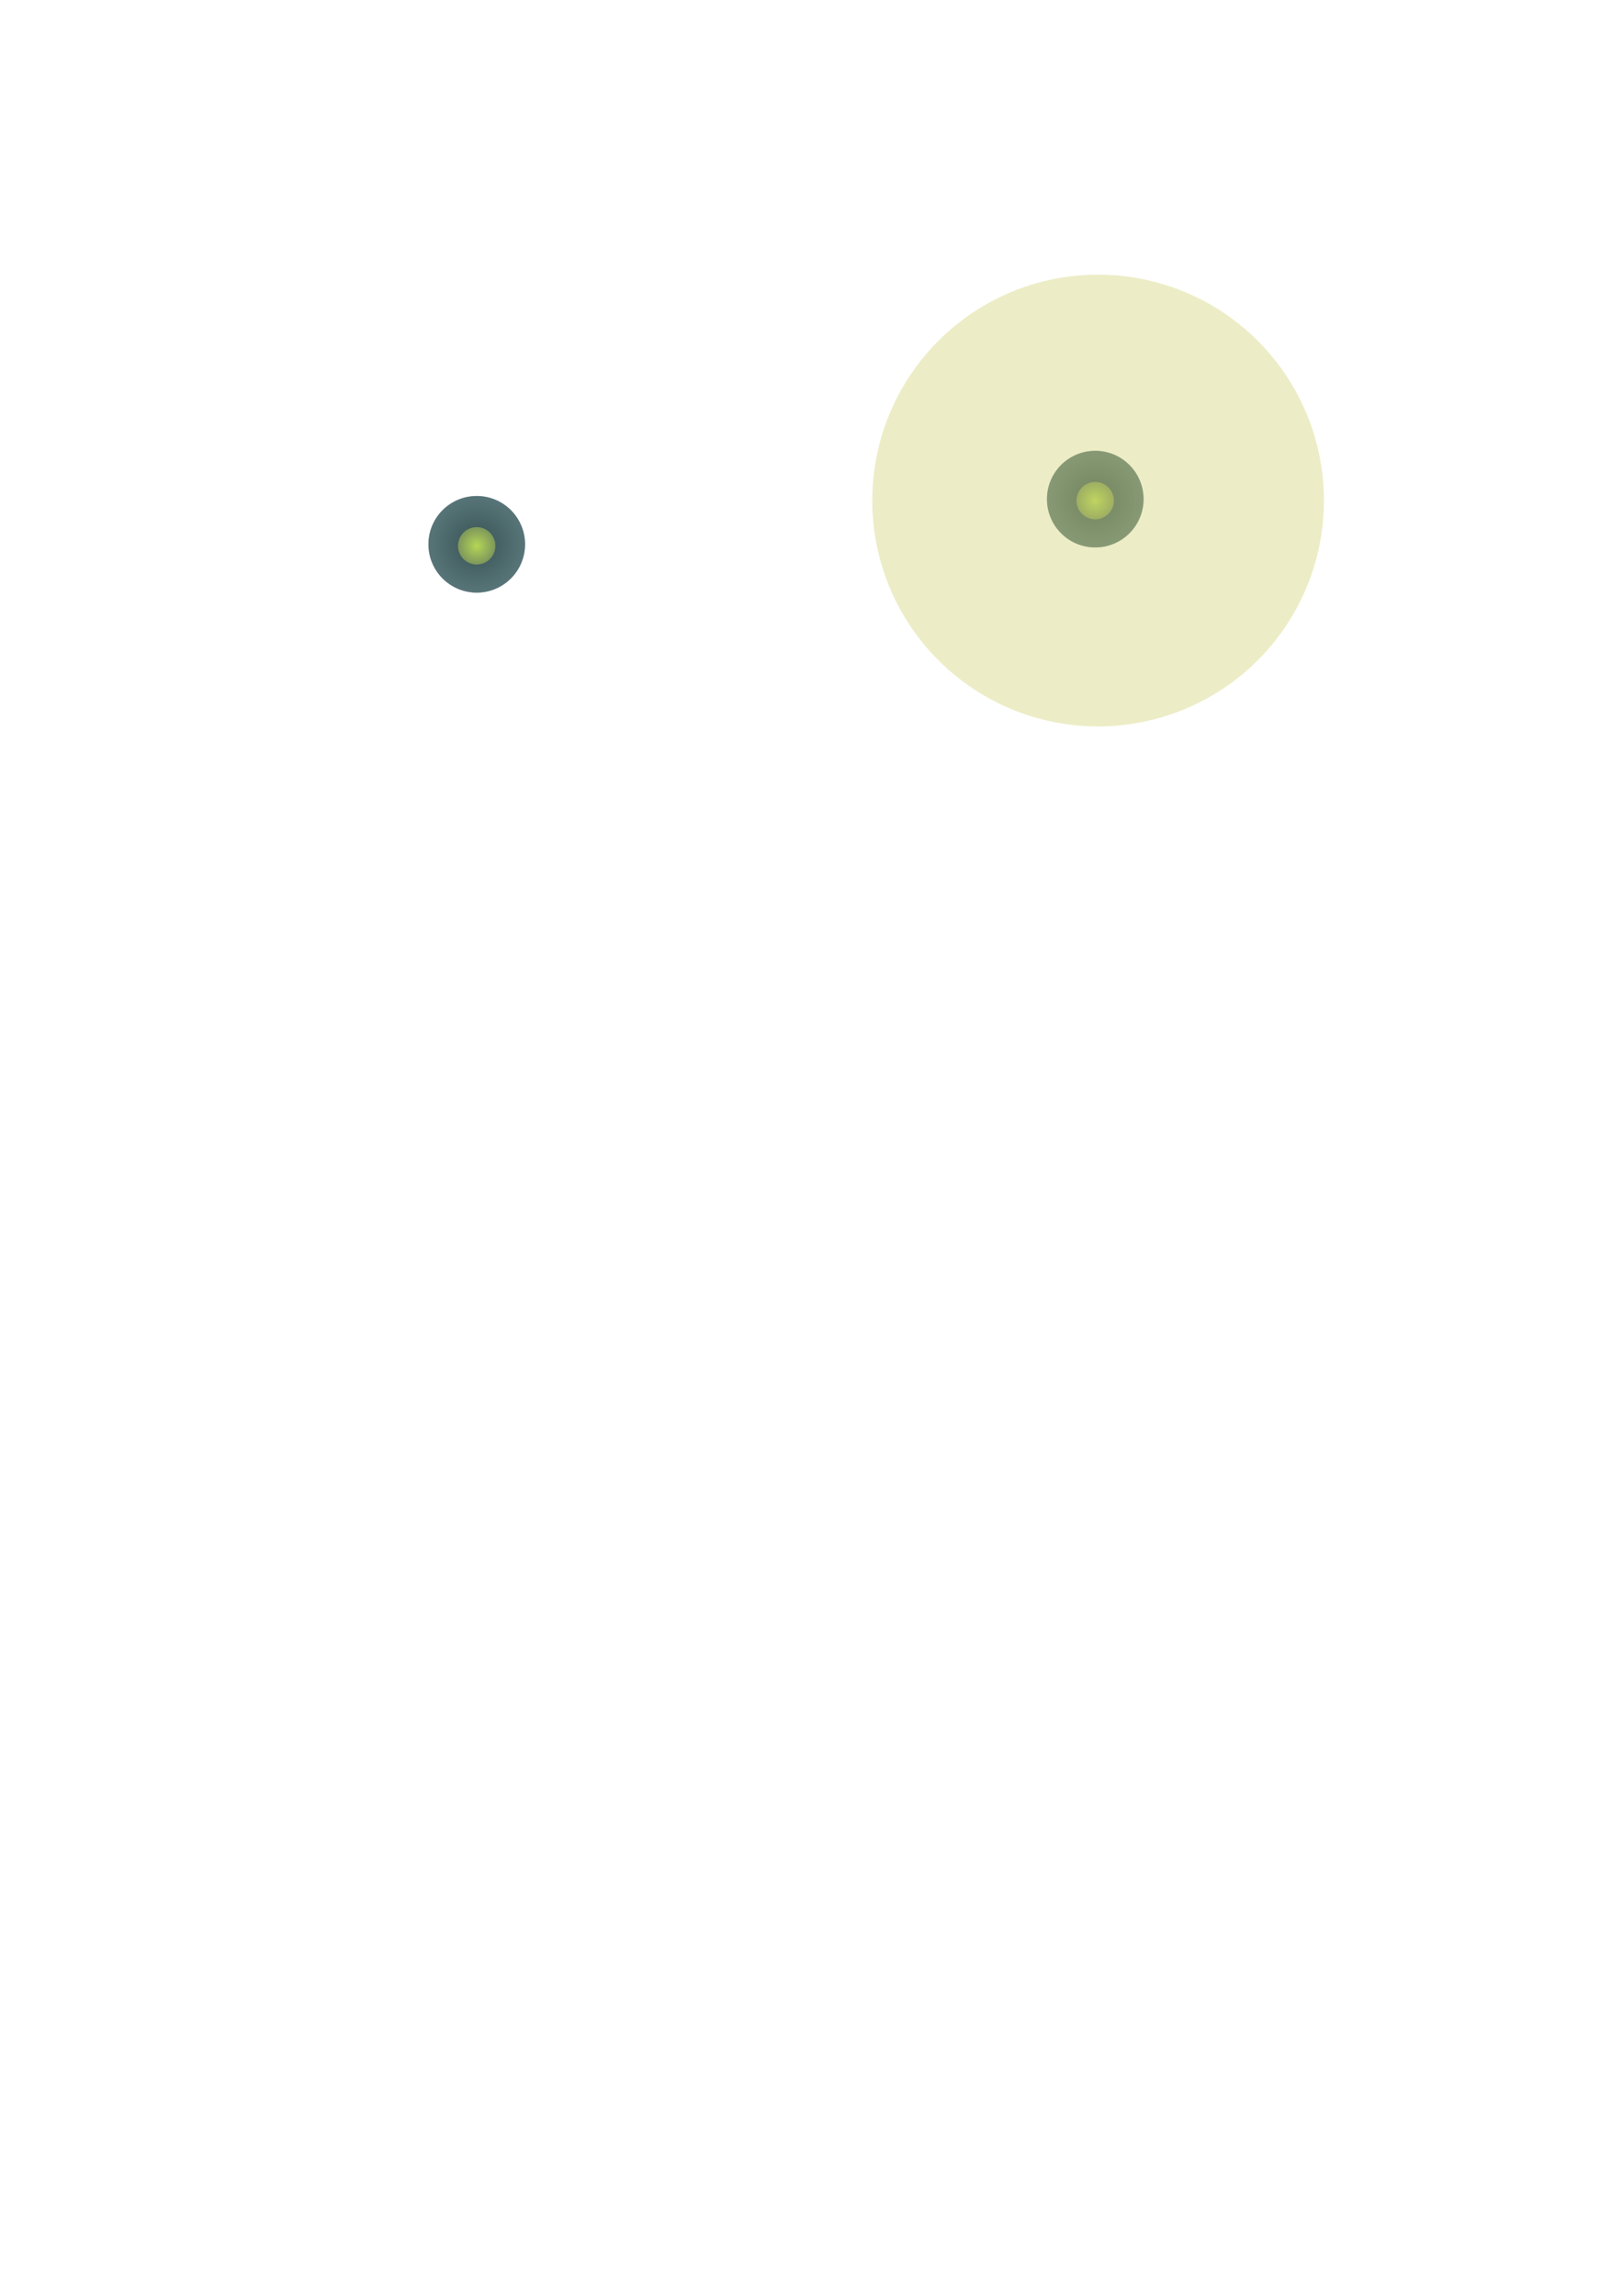<?xml version="1.0" encoding="UTF-8" standalone="no"?>
<!-- Created with Inkscape (http://www.inkscape.org/) -->

<svg
   xmlns:dc="http://purl.org/dc/elements/1.1/"
   xmlns:cc="http://creativecommons.org/ns#"
   xmlns:rdf="http://www.w3.org/1999/02/22-rdf-syntax-ns#"
   xmlns:svg="http://www.w3.org/2000/svg"
   xmlns="http://www.w3.org/2000/svg"
   xmlns:xlink="http://www.w3.org/1999/xlink"
   xmlns:sodipodi="http://sodipodi.sourceforge.net/DTD/sodipodi-0.dtd"
   xmlns:inkscape="http://www.inkscape.org/namespaces/inkscape"
   width="744.094"
   height="1052.362"
   id="svg2"
   version="1.1"
   inkscape:version="0.47 r22583"
   sodipodi:docname="New document 1">
  <defs
     id="defs4">
    <linearGradient
       id="linearGradient3626">
      <stop
         style="stop-color:#d7e410;stop-opacity:1;"
         offset="0"
         id="stop3628" />
      <stop
         style="stop-color:#7b7c1a;stop-opacity:1;"
         offset="1"
         id="stop3630" />
    </linearGradient>
    <linearGradient
       id="linearGradient3620">
      <stop
         id="stop3622"
         offset="0"
         style="stop-color:#080b0d;stop-opacity:1;" />
      <stop
         id="stop3624"
         offset="1"
         style="stop-color:#3c4449;stop-opacity:1;" />
    </linearGradient>
    <inkscape:perspective
       sodipodi:type="inkscape:persp3d"
       inkscape:vp_x="0 : 526.18109 : 1"
       inkscape:vp_y="0 : 1000 : 0"
       inkscape:vp_z="744.09448 : 526.18109 : 1"
       inkscape:persp3d-origin="372.04724 : 350.78739 : 1"
       id="perspective10" />
    <inkscape:perspective
       id="perspective2826"
       inkscape:persp3d-origin="0.5 : 0.33333333 : 1"
       inkscape:vp_z="1 : 0.5 : 1"
       inkscape:vp_y="0 : 1000 : 0"
       inkscape:vp_x="0 : 0.5 : 1"
       sodipodi:type="inkscape:persp3d" />
    <radialGradient
       inkscape:collect="always"
       xlink:href="#linearGradient3620"
       id="radialGradient3618"
       cx="218.571"
       cy="249.505"
       fx="218.571"
       fy="249.505"
       r="22.143"
       gradientUnits="userSpaceOnUse" />
    <radialGradient
       inkscape:collect="always"
       xlink:href="#linearGradient3626"
       id="radialGradient3632"
       cx="218.571"
       cy="249.505"
       fx="218.571"
       fy="249.505"
       r="22.143"
       gradientUnits="userSpaceOnUse" />
    <inkscape:perspective
       id="perspective3642"
       inkscape:persp3d-origin="0.5 : 0.33333333 : 1"
       inkscape:vp_z="1 : 0.5 : 1"
       inkscape:vp_y="0 : 1000 : 0"
       inkscape:vp_x="0 : 0.5 : 1"
       sodipodi:type="inkscape:persp3d" />
    <linearGradient
       id="linearGradient3626-1">
      <stop
         style="stop-color:#d7e410;stop-opacity:1;"
         offset="0"
         id="stop3628-0" />
      <stop
         style="stop-color:#7b7c1a;stop-opacity:1;"
         offset="1"
         id="stop3630-8" />
    </linearGradient>
    <radialGradient
       inkscape:collect="always"
       xlink:href="#linearGradient3620-2"
       id="radialGradient3618-1"
       cx="218.571"
       cy="249.505"
       fx="218.571"
       fy="249.505"
       r="22.143"
       gradientUnits="userSpaceOnUse" />
    <linearGradient
       id="linearGradient3620-2">
      <stop
         id="stop3622-9"
         offset="0"
         style="stop-color:#080b0d;stop-opacity:1;" />
      <stop
         id="stop3624-8"
         offset="1"
         style="stop-color:#3c4449;stop-opacity:1;" />
    </linearGradient>
    <inkscape:perspective
       id="perspective3695"
       inkscape:persp3d-origin="0.5 : 0.33333333 : 1"
       inkscape:vp_z="1 : 0.5 : 1"
       inkscape:vp_y="0 : 1000 : 0"
       inkscape:vp_x="0 : 0.5 : 1"
       sodipodi:type="inkscape:persp3d" />
    <radialGradient
       inkscape:collect="always"
       xlink:href="#linearGradient3620-5"
       id="radialGradient3618-3"
       cx="218.571"
       cy="249.505"
       fx="218.571"
       fy="249.505"
       r="22.143"
       gradientUnits="userSpaceOnUse" />
    <linearGradient
       id="linearGradient3620-5">
      <stop
         id="stop3622-95"
         offset="0"
         style="stop-color:#080b0d;stop-opacity:1;" />
      <stop
         id="stop3624-9"
         offset="1"
         style="stop-color:#3c4449;stop-opacity:1;" />
    </linearGradient>
    <inkscape:perspective
       id="perspective3733"
       inkscape:persp3d-origin="0.5 : 0.33333333 : 1"
       inkscape:vp_z="1 : 0.5 : 1"
       inkscape:vp_y="0 : 1000 : 0"
       inkscape:vp_x="0 : 0.5 : 1"
       sodipodi:type="inkscape:persp3d" />
    <radialGradient
       inkscape:collect="always"
       xlink:href="#linearGradient3626-3"
       id="radialGradient3632-2"
       cx="218.571"
       cy="249.505"
       fx="218.571"
       fy="249.505"
       r="22.143"
       gradientUnits="userSpaceOnUse" />
    <linearGradient
       id="linearGradient3626-3">
      <stop
         style="stop-color:#d7e410;stop-opacity:1;"
         offset="0"
         id="stop3628-1" />
      <stop
         style="stop-color:#7b7c1a;stop-opacity:1;"
         offset="1"
         id="stop3630-0" />
    </linearGradient>
    <radialGradient
       inkscape:collect="always"
       xlink:href="#linearGradient3620-4"
       id="radialGradient3618-7"
       cx="218.571"
       cy="249.505"
       fx="218.571"
       fy="249.505"
       r="22.143"
       gradientUnits="userSpaceOnUse" />
    <linearGradient
       id="linearGradient3620-4">
      <stop
         id="stop3622-8"
         offset="0"
         style="stop-color:#080b0d;stop-opacity:1;" />
      <stop
         id="stop3624-0"
         offset="1"
         style="stop-color:#3c4449;stop-opacity:1;" />
    </linearGradient>
    <radialGradient
       r="22.143"
       fy="249.505"
       fx="218.571"
       cy="249.505"
       cx="218.571"
       gradientUnits="userSpaceOnUse"
       id="radialGradient3748"
       xlink:href="#linearGradient3620-4"
       inkscape:collect="always" />
    <filter
       inkscape:collect="always"
       id="filter3785"
       x="-0.319"
       width="1.639"
       y="-0.319"
       height="1.639">
      <feGaussianBlur
         inkscape:collect="always"
         stdDeviation="36.593"
         id="feGaussianBlur3787" />
    </filter>
  </defs>
  <sodipodi:namedview
     id="base"
     pagecolor="#ffffff"
     bordercolor="#666666"
     borderopacity="1.0"
     inkscape:pageopacity="0.0"
     inkscape:pageshadow="2"
     inkscape:zoom="1.4"
     inkscape:cx="341.64674"
     inkscape:cy="781.30746"
     inkscape:document-units="px"
     inkscape:current-layer="layer1"
     showgrid="false"
     inkscape:window-width="1680"
     inkscape:window-height="976"
     inkscape:window-x="0"
     inkscape:window-y="25"
     inkscape:window-maximized="1" />
  <g
     inkscape:label="Layer 1"
     inkscape:groupmode="layer"
     id="layer1">
    <path
       sodipodi:type="arc"
       style="fill:url(#radialGradient3618);fill-opacity:1.0;stroke:none"
       id="path2816"
       sodipodi:cx="218.57143"
       sodipodi:cy="249.50504"
       sodipodi:rx="22.142857"
       sodipodi:ry="22.142857"
       d="m 240.714,249.505 a 22.143,22.143 0 1 1 -44.286,0 22.143,22.143 0 1 1 44.286,0 z" />
    <path
       transform="matrix(0.387,0,0,0.387,133.963,153.637)"
       sodipodi:type="arc"
       style="fill:url(#radialGradient3632);fill-opacity:1;stroke:none"
       id="path2816-1"
       sodipodi:cx="218.57143"
       sodipodi:cy="249.50504"
       sodipodi:rx="22.142857"
       sodipodi:ry="22.142857"
       d="m 240.714,249.505 a 22.143,22.143 0 1 1 -44.286,0 22.143,22.143 0 1 1 44.286,0 z" />
    <path
       transform="translate(2.4442067e-6,3.6542067e-6)"
       sodipodi:type="arc"
       style="fill:#82bfbf;fill-opacity:0.397;stroke:none"
       id="path2816-7"
       sodipodi:cx="218.57143"
       sodipodi:cy="249.50504"
       sodipodi:rx="22.142857"
       sodipodi:ry="22.142857"
       d="m 240.714,249.505 a 22.143,22.143 0 1 1 -44.286,0 22.143,22.143 0 1 1 44.286,0 z" />
    <path
       transform="translate(283.571,-20.714)"
       sodipodi:type="arc"
       style="fill:url(#radialGradient3748);fill-opacity:1;stroke:none"
       id="path2816-18"
       sodipodi:cx="218.57143"
       sodipodi:cy="249.50504"
       sodipodi:rx="22.142857"
       sodipodi:ry="22.142857"
       d="m 240.714,249.505 a 22.143,22.143 0 1 1 -44.286,0 22.143,22.143 0 1 1 44.286,0 z" />
    <path
       transform="matrix(0.387,0,0,0.387,417.535,132.922)"
       sodipodi:type="arc"
       style="fill:url(#radialGradient3632-2);fill-opacity:1;stroke:none"
       id="path2816-1-7"
       sodipodi:cx="218.57143"
       sodipodi:cy="249.50504"
       sodipodi:rx="22.142857"
       sodipodi:ry="22.142857"
       d="m 240.714,249.505 a 22.143,22.143 0 1 1 -44.286,0 22.143,22.143 0 1 1 44.286,0 z" />
    <path
       transform="translate(283.571,-20.714)"
       sodipodi:type="arc"
       style="fill:#82bfbf;fill-opacity:0.397;stroke:none"
       id="path2816-7-3"
       sodipodi:cx="218.57143"
       sodipodi:cy="249.50504"
       sodipodi:rx="22.142857"
       sodipodi:ry="22.142857"
       d="m 240.714,249.505 a 22.143,22.143 0 1 1 -44.286,0 22.143,22.143 0 1 1 44.286,0 z" />
    <path
       sodipodi:type="arc"
       style="fill:#ced170;fill-opacity:0.397;stroke:none;filter:url(#filter3785)"
       id="path3783"
       sodipodi:cx="548.92859"
       sodipodi:cy="267.71933"
       sodipodi:rx="137.5"
       sodipodi:ry="137.5"
       d="m 686.429,267.719 a 137.5,137.5 0 1 1 -275,0 137.5,137.5 0 1 1 275,0 z"
       transform="matrix(0.753,0,0,0.753,90.093,27.846)" />
  </g>
</svg>

